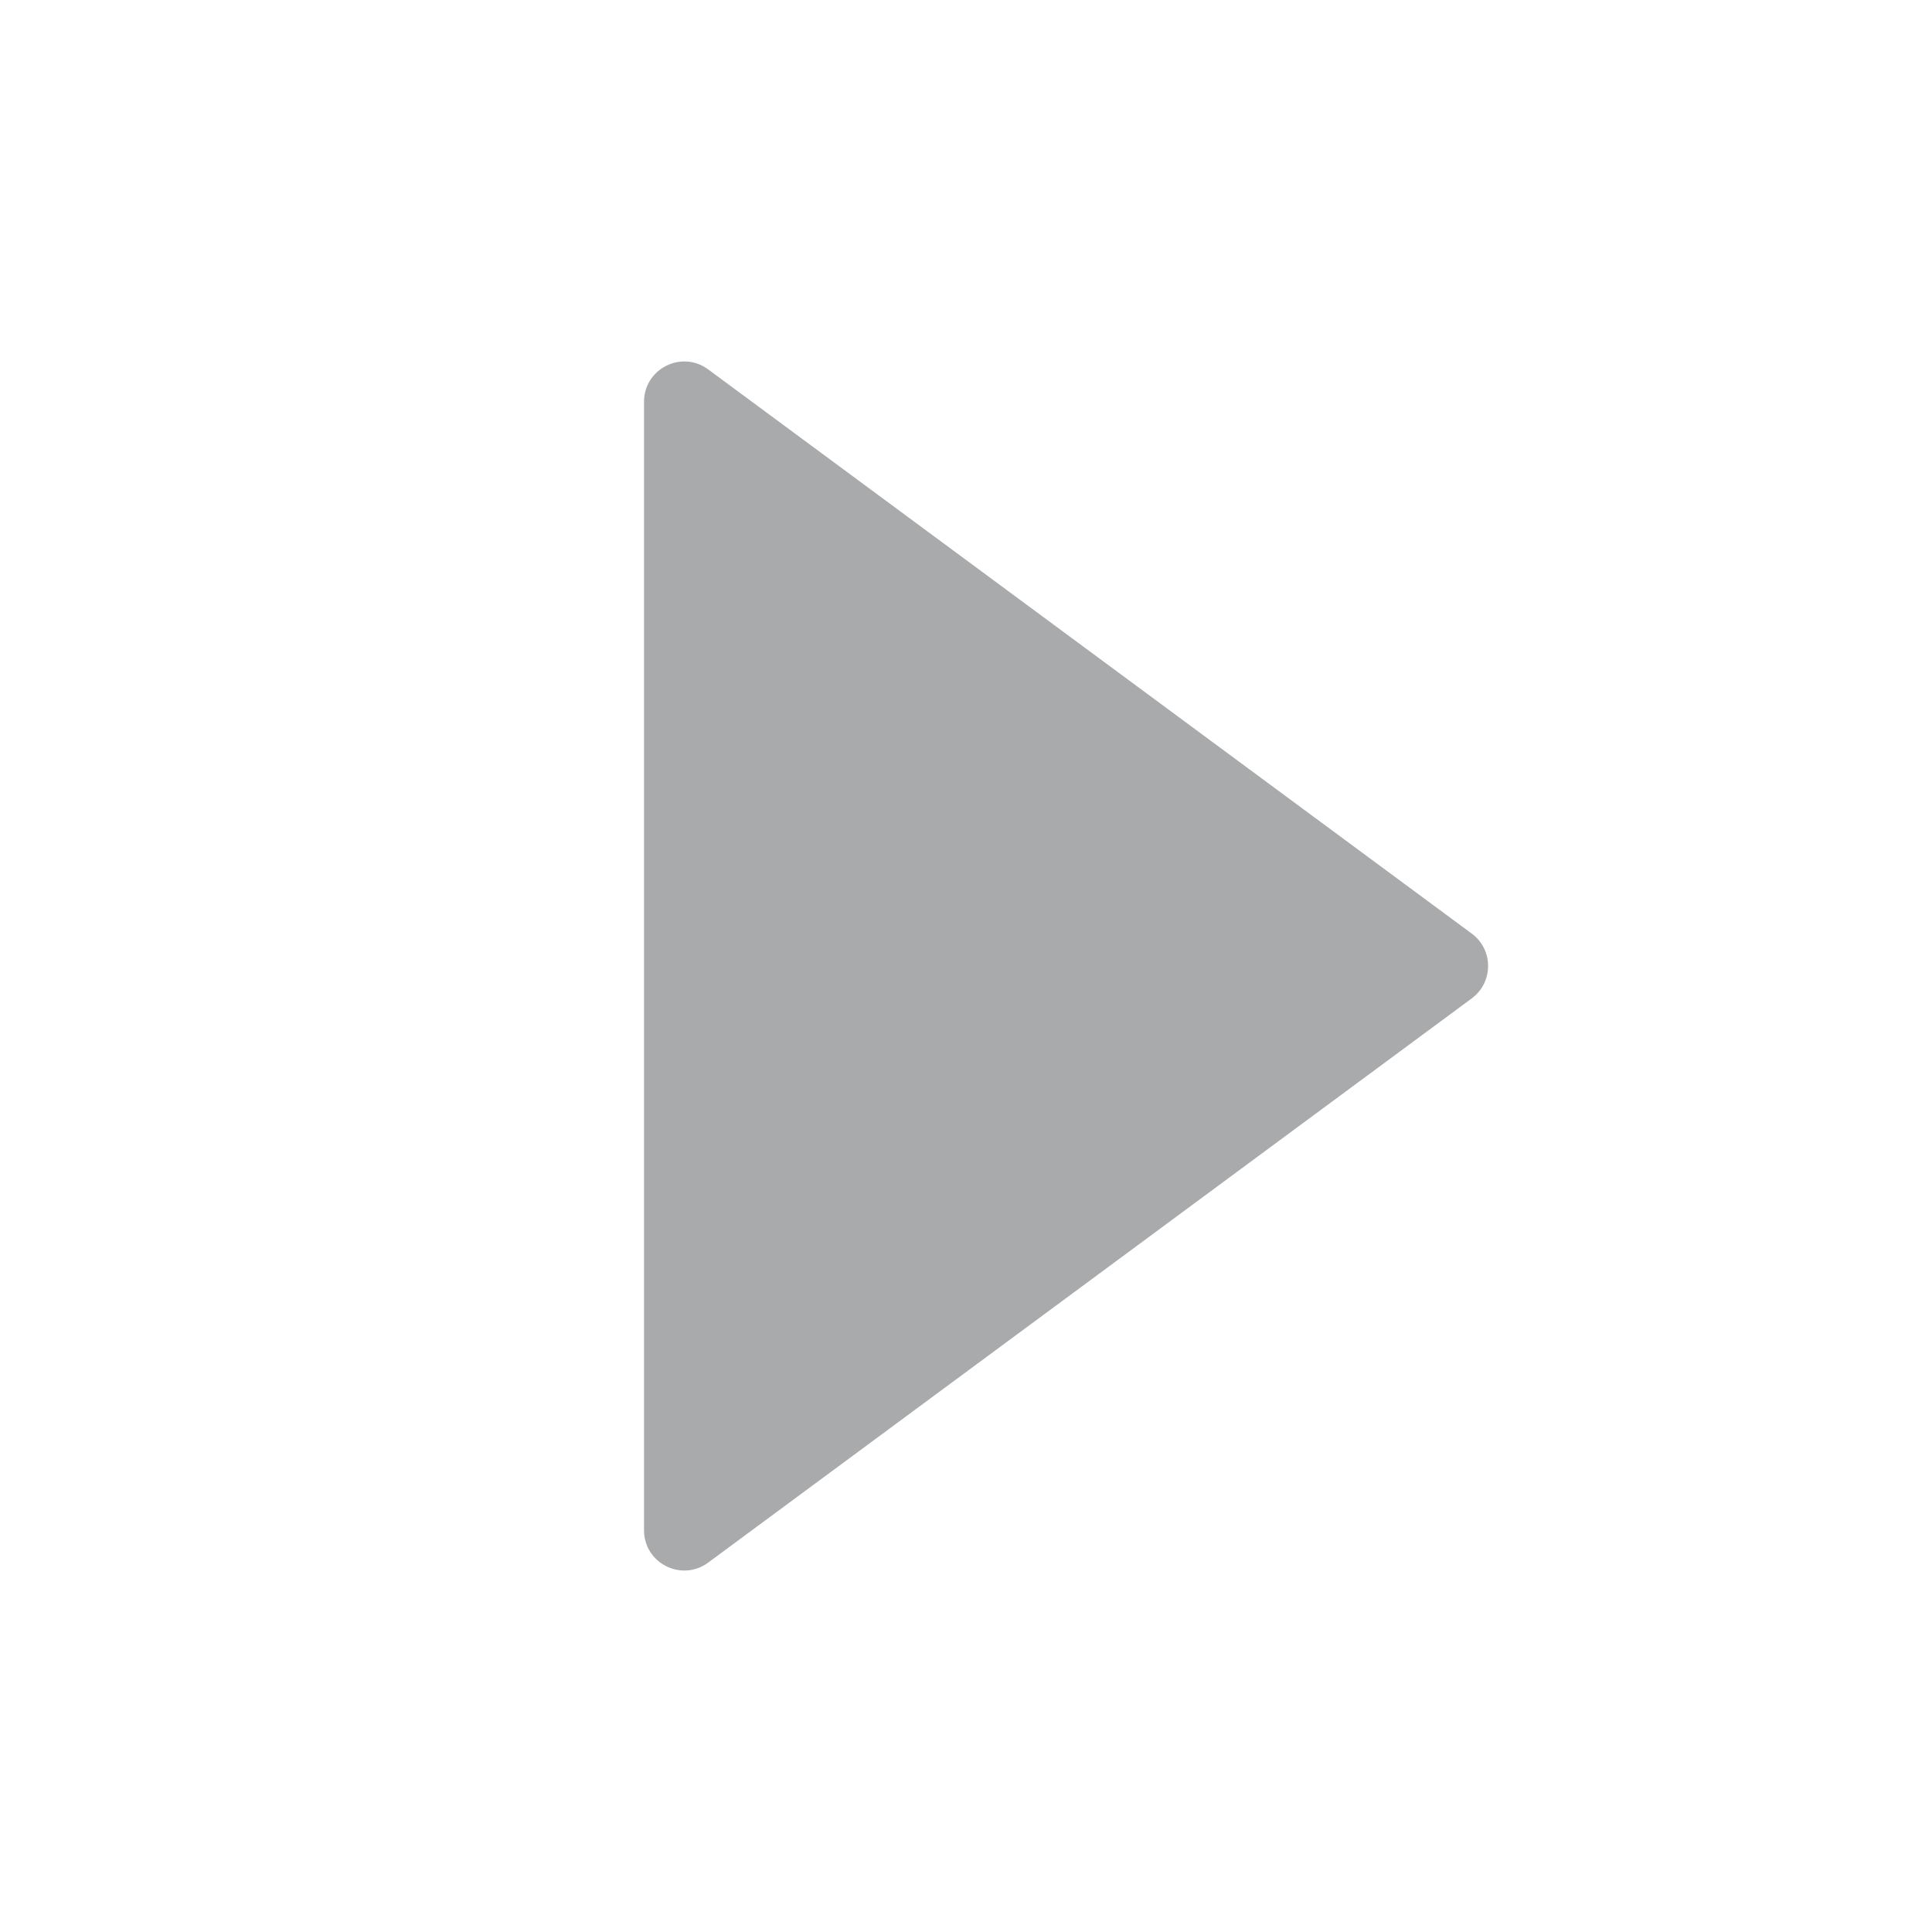 <svg width="20" height="20" viewBox="0 0 20 20" fill="none" xmlns="http://www.w3.org/2000/svg">
<g id="media-icons">
<path id="shape" d="M6.667 4.159C6.667 3.817 7.056 3.621 7.331 3.824L15.236 9.665C15.461 9.831 15.461 10.168 15.236 10.335L7.331 16.176C7.056 16.379 6.667 16.183 6.667 15.841L6.667 4.159Z" fill="#A9AAAB"/>
</g>
</svg>
